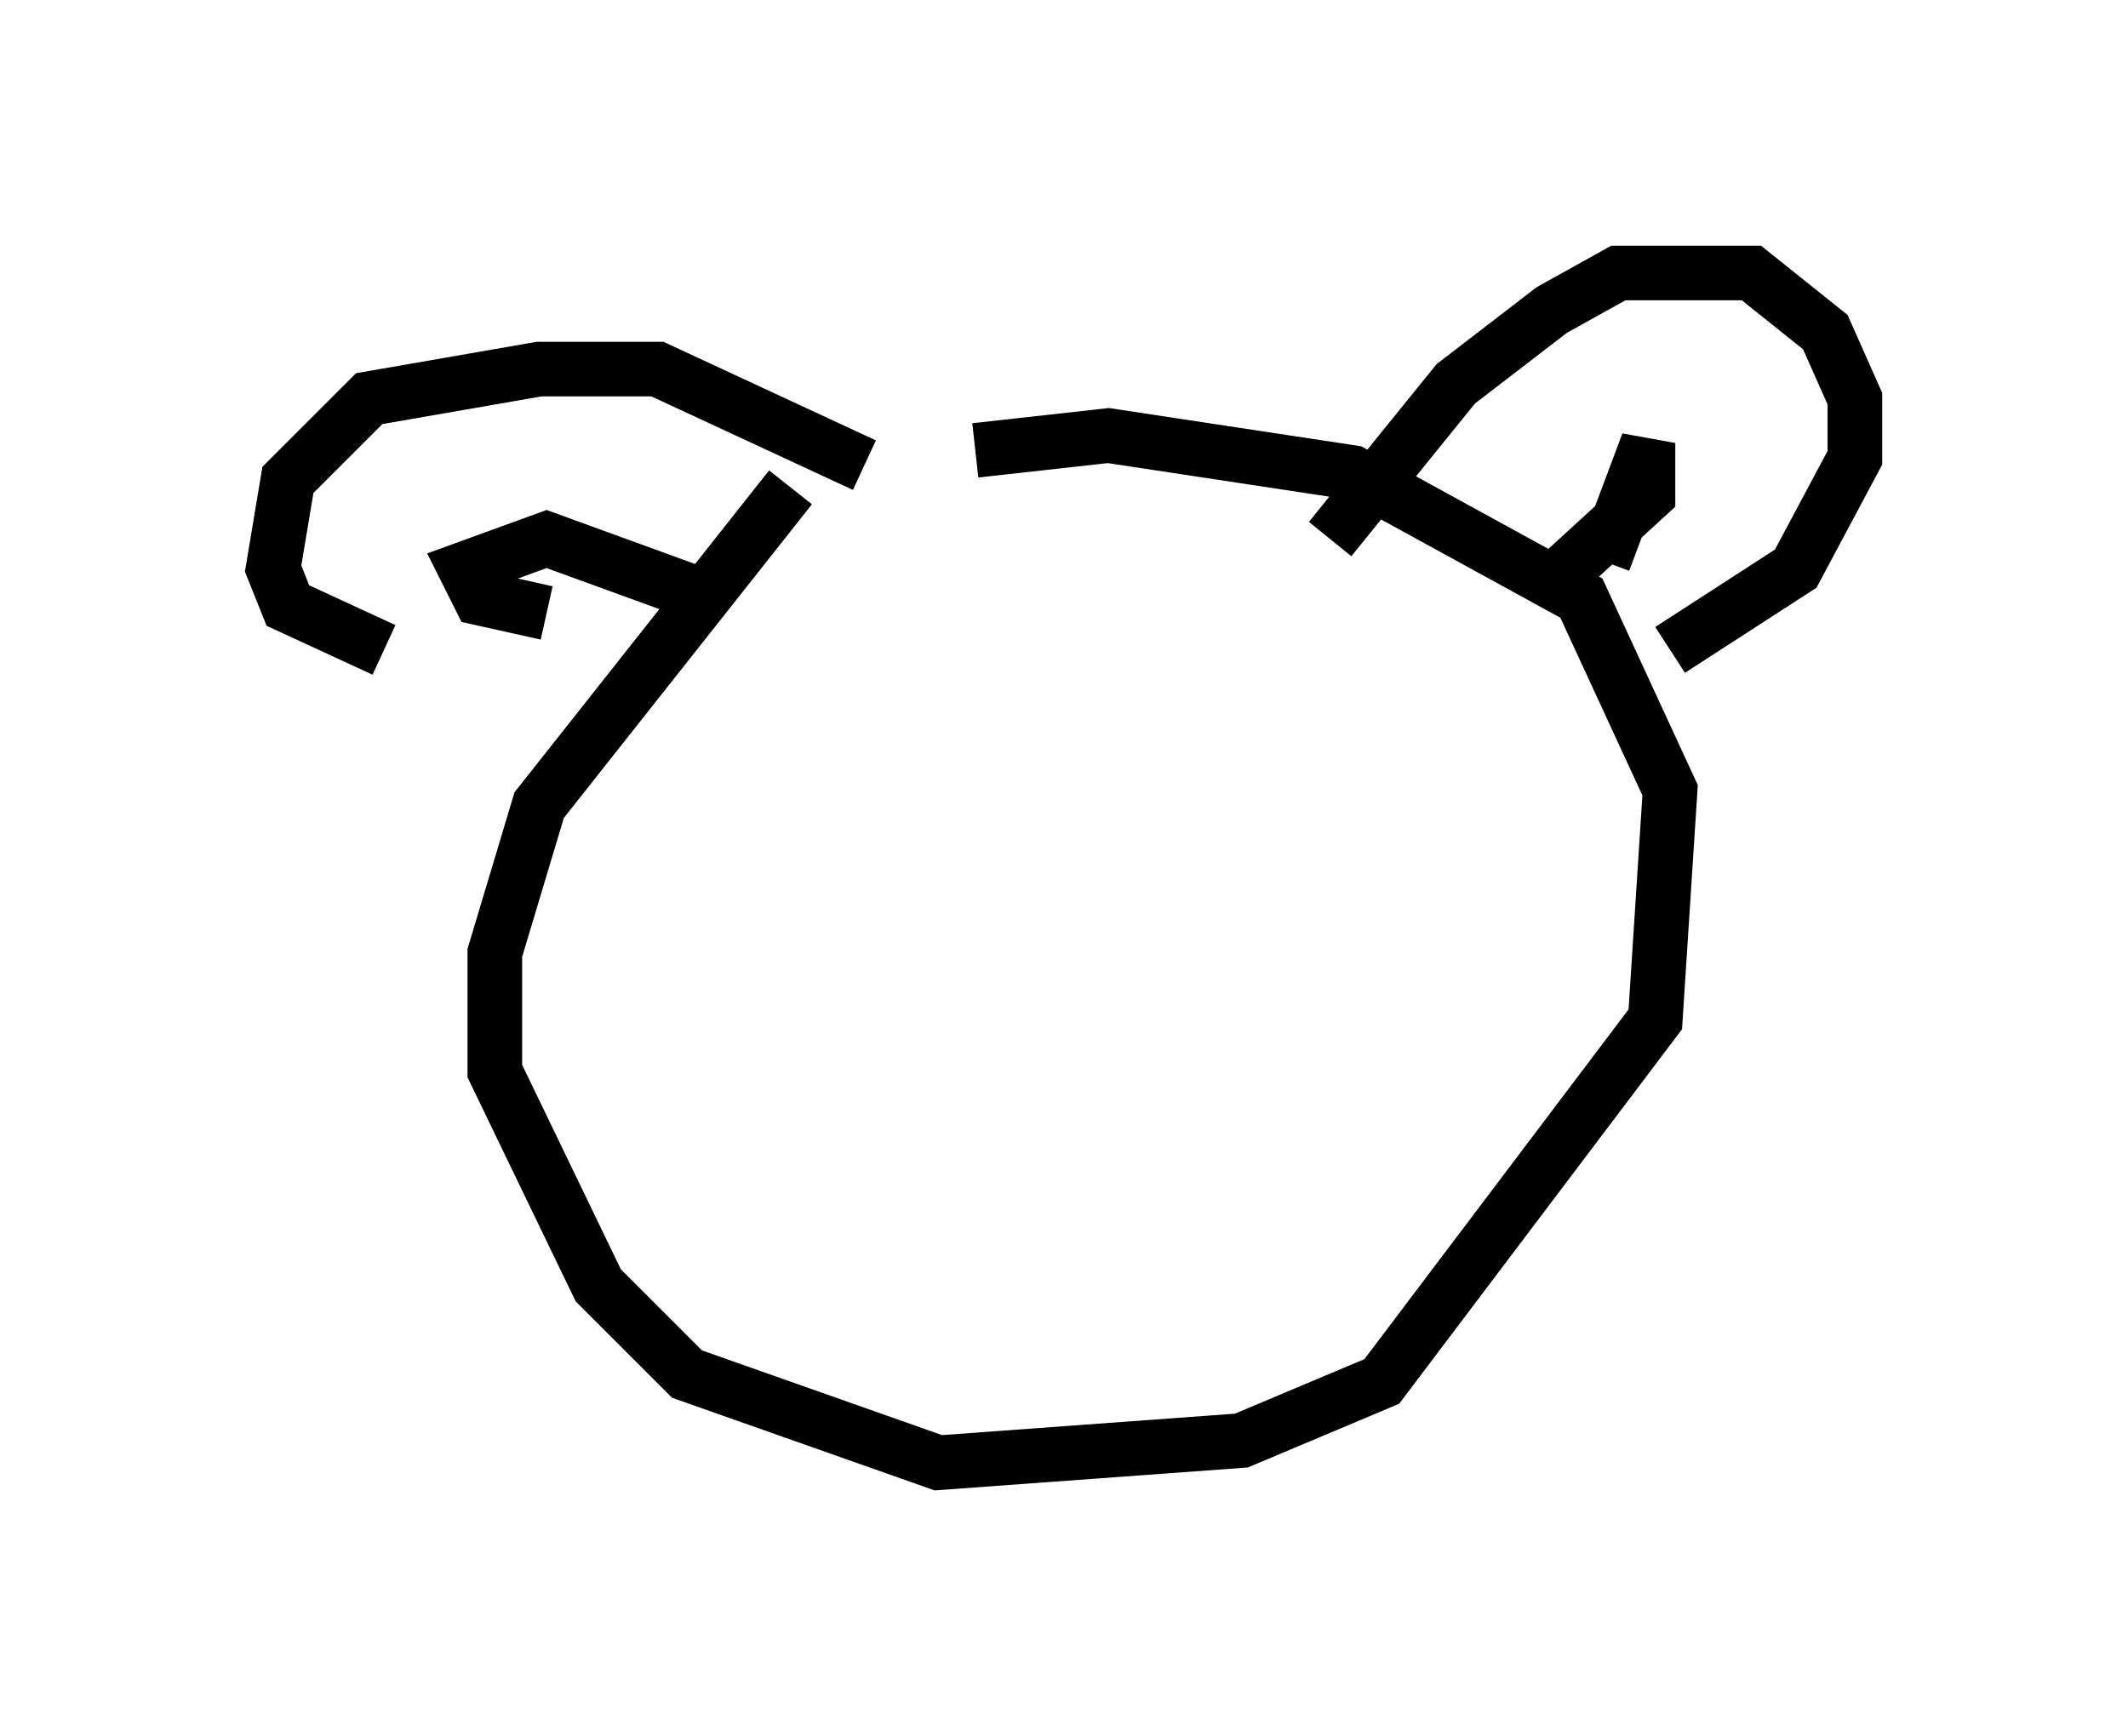<?xml version="1.0" encoding="utf-8" ?>
<svg baseProfile="full" height="31.786" version="1.1" width="38.958" xmlns="http://www.w3.org/2000/svg" xmlns:ev="http://www.w3.org/2001/xml-events" xmlns:xlink="http://www.w3.org/1999/xlink"><defs /><rect fill="white" height="31.786" width="38.958" x="0" y="0" /><path d="M16.637, 7.3 m-2.165, 1.624 l-4.601, 5.819 -0.812, 2.706 l0.0, 2.165 1.894, 3.924 l1.624, 1.624 4.601, 1.624 l5.548, -0.406 2.571, -1.083 l5.007, -6.631 0.271, -4.195 l-1.624, -3.518 -4.195, -2.3 l-4.465, -0.677 -2.436, 0.271 m-2.03, 0.271 l-3.789, -1.759 -2.165, 0.0 l-3.112, 0.541 -1.488, 1.488 l-0.271, 1.624 0.271, 0.677 l1.759, 0.812 m17.321, -2.03 l2.3, -2.842 1.759, -1.353 l1.218, -0.677 2.436, 0.0 l1.353, 1.083 0.541, 1.218 l0.0, 1.083 -1.083, 2.03 l-2.3, 1.488 m-17.591, -0.947 l-2.977, -1.083 -1.488, 0.541 l0.271, 0.541 1.218, 0.271 m19.35, -0.947 l0.812, -2.165 0.0, 0.947 l-1.624, 1.488 " fill="none" stroke="black" stroke-width="1" /></svg>